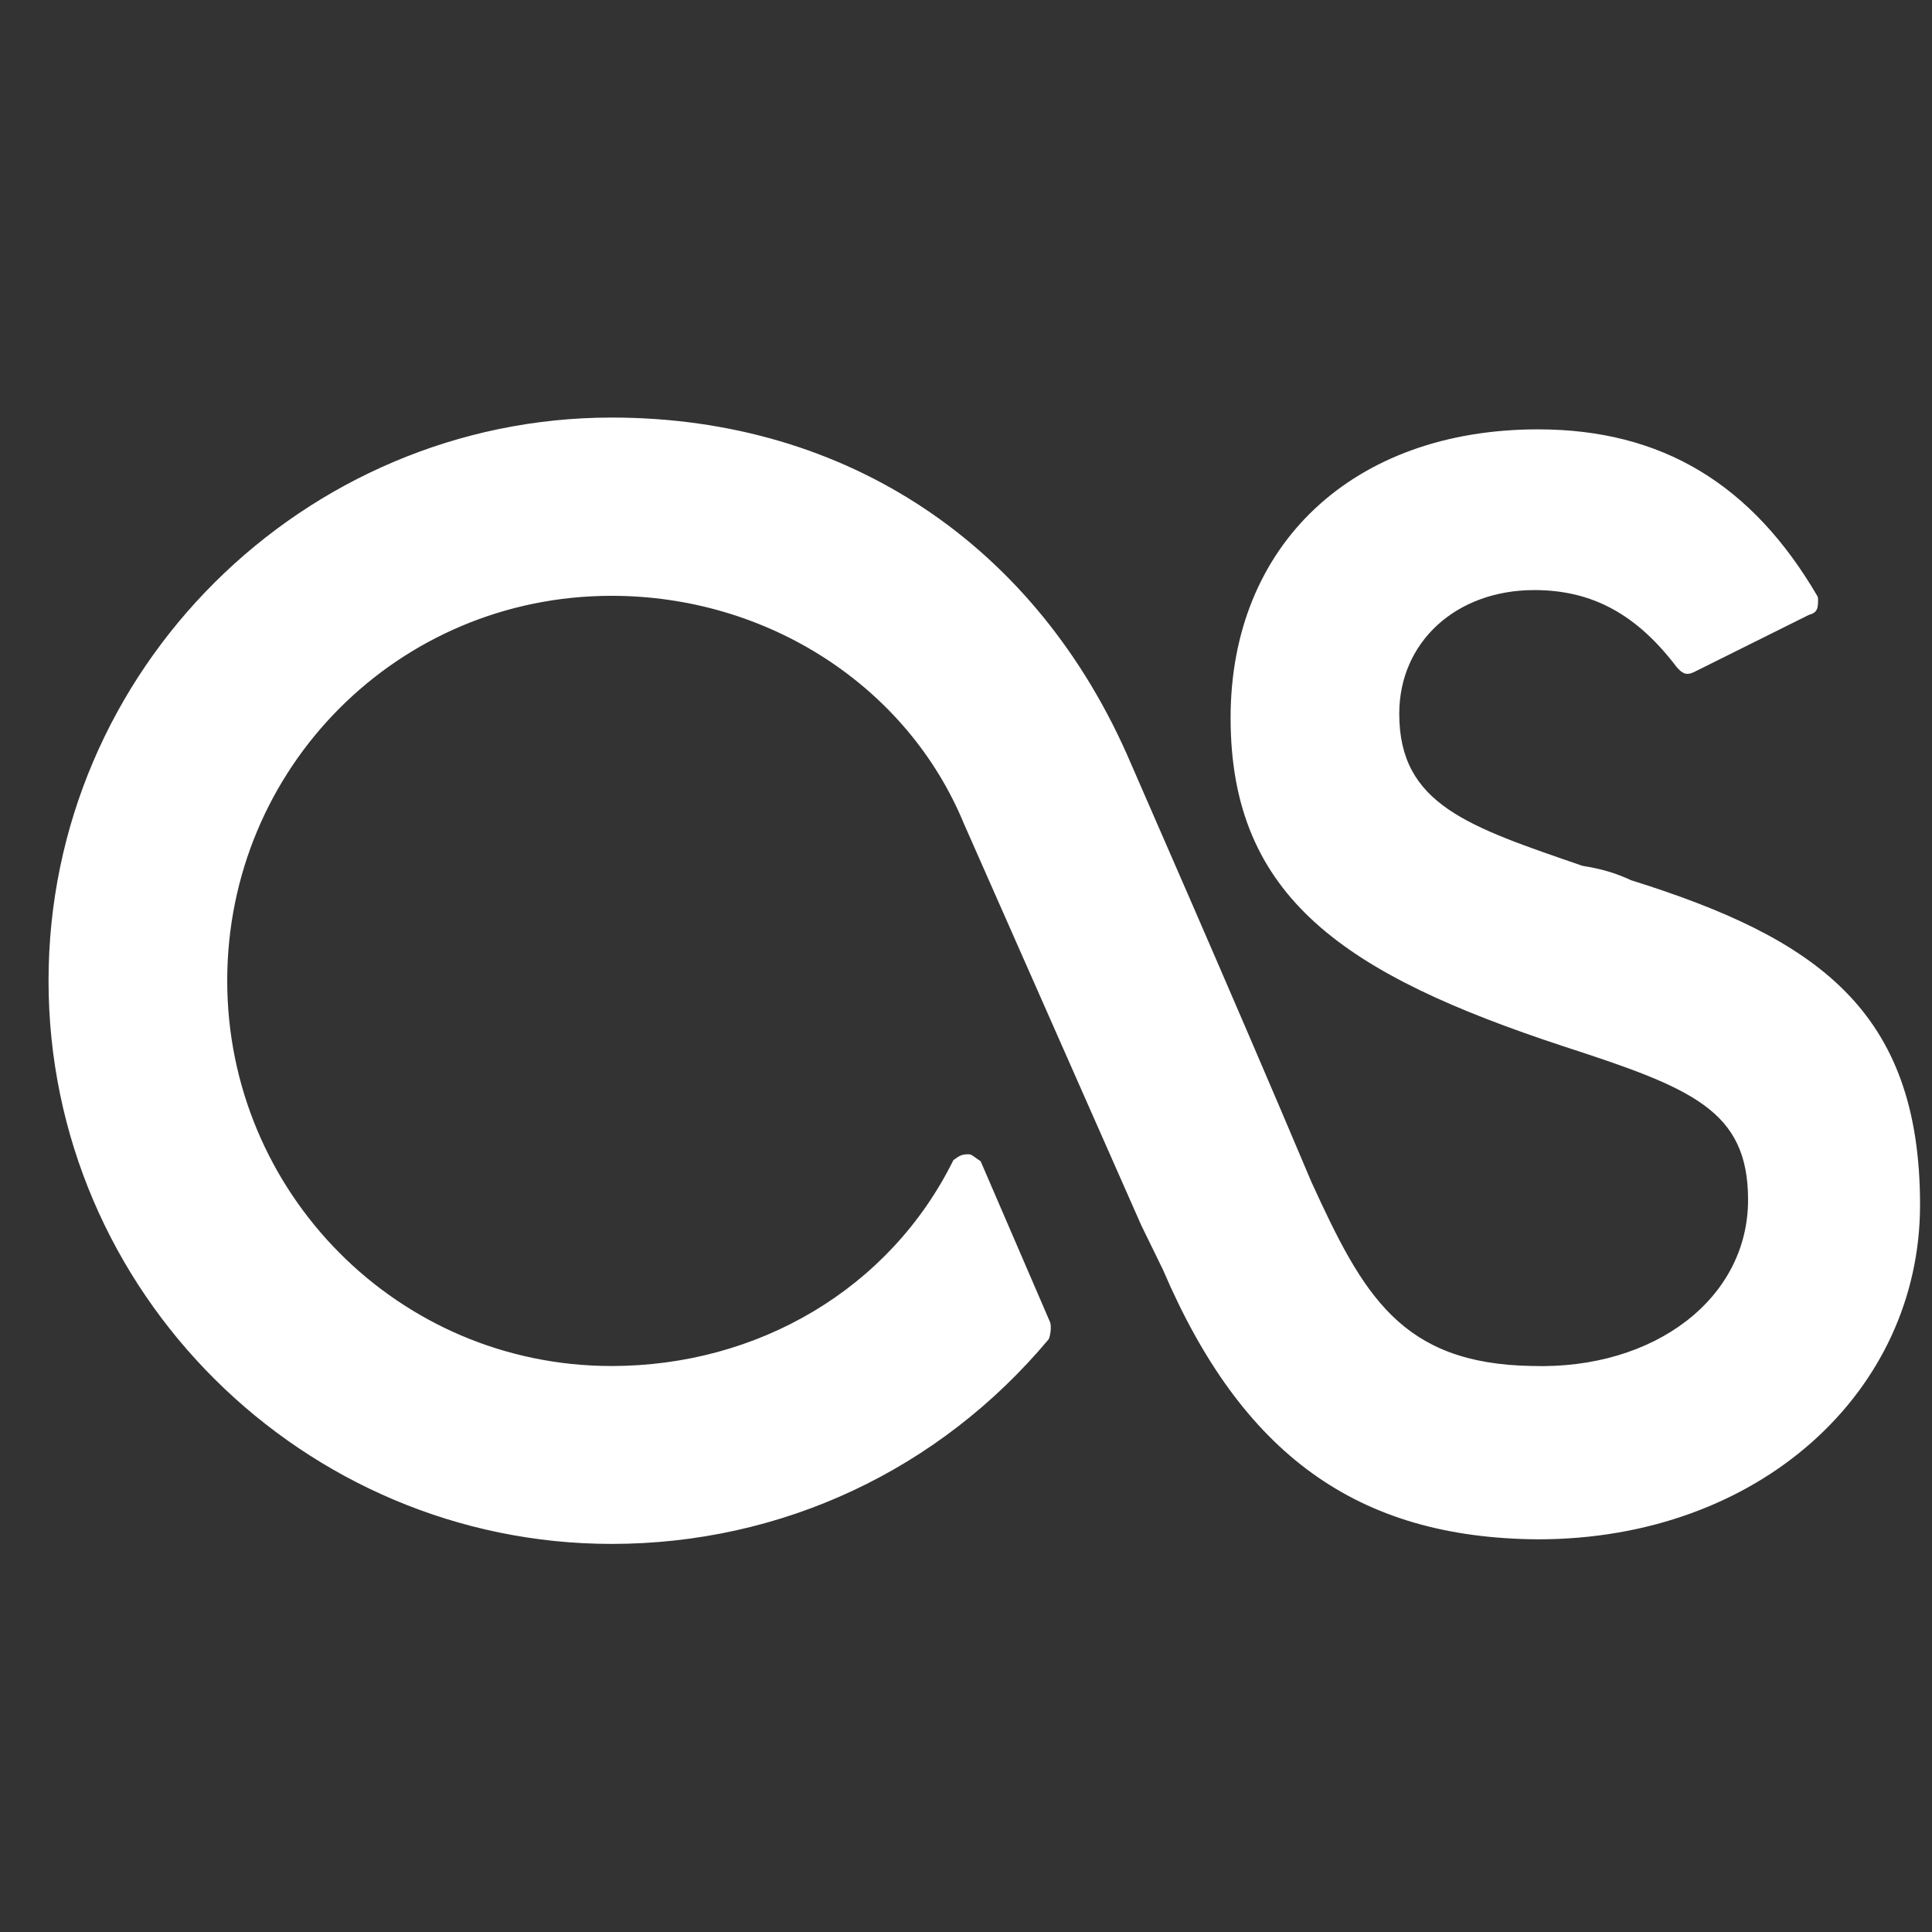<svg xmlns="http://www.w3.org/2000/svg" width="64" height="64" viewBox="0 0 64 64"><rect x="0" y="0" width="64" height="64" fill="#333333" stroke="none"/><title>Lastfm</title><path fill="#fff" d="M54.03 29.157c-.526-.24-.966-.372-1.608-.475-3.777-1.302-6.07-2.025-6.07-5.038 0-2.37 1.875-4.097 4.477-4.097 1.933 0 3.403.82 4.72 2.56.176.195.305.28.56.16l3.817-1.9c.234-.06.285-.177.295-.352.01-.132.006-.212-.01-.255-2.17-3.72-5.154-5.537-9.264-5.537-6.123 0-10.182 3.817-10.182 9.557 0 5.976 3.82 8.505 11.02 10.878 4.257 1.383 6.122 2.115 6.122 5.088 0 3.26-3.092 5.627-7.148 5.504-4.35-.068-5.604-2.35-7.316-6.094-2.71-6.422-5.943-13.763-5.98-13.864-3.085-7.222-9.39-11.46-17.2-11.46-10.183 0-18.655 8.335-18.655 18.656 0 10.334 8.472 18.656 18.653 18.656 5.617 0 10.844-2.434 14.48-6.783.058-.126.093-.423.046-.558l-2.302-5.336c-.195-.127-.295-.227-.38-.23-.272-.007-.344.07-.522.192-2.114 4.28-6.493 6.822-11.323 6.822-7.08 0-12.733-5.758-12.733-12.764 0-7.044 5.654-12.75 12.733-12.75 5.192 0 9.8 3.018 11.666 7.538l5.88 13.315.718 1.47c2.613 6.105 6.42 8.893 12.426 8.932 7.32 0 12.654-4.89 12.654-11.08 0-6.46-3.446-8.836-9.577-10.755z"/></svg>